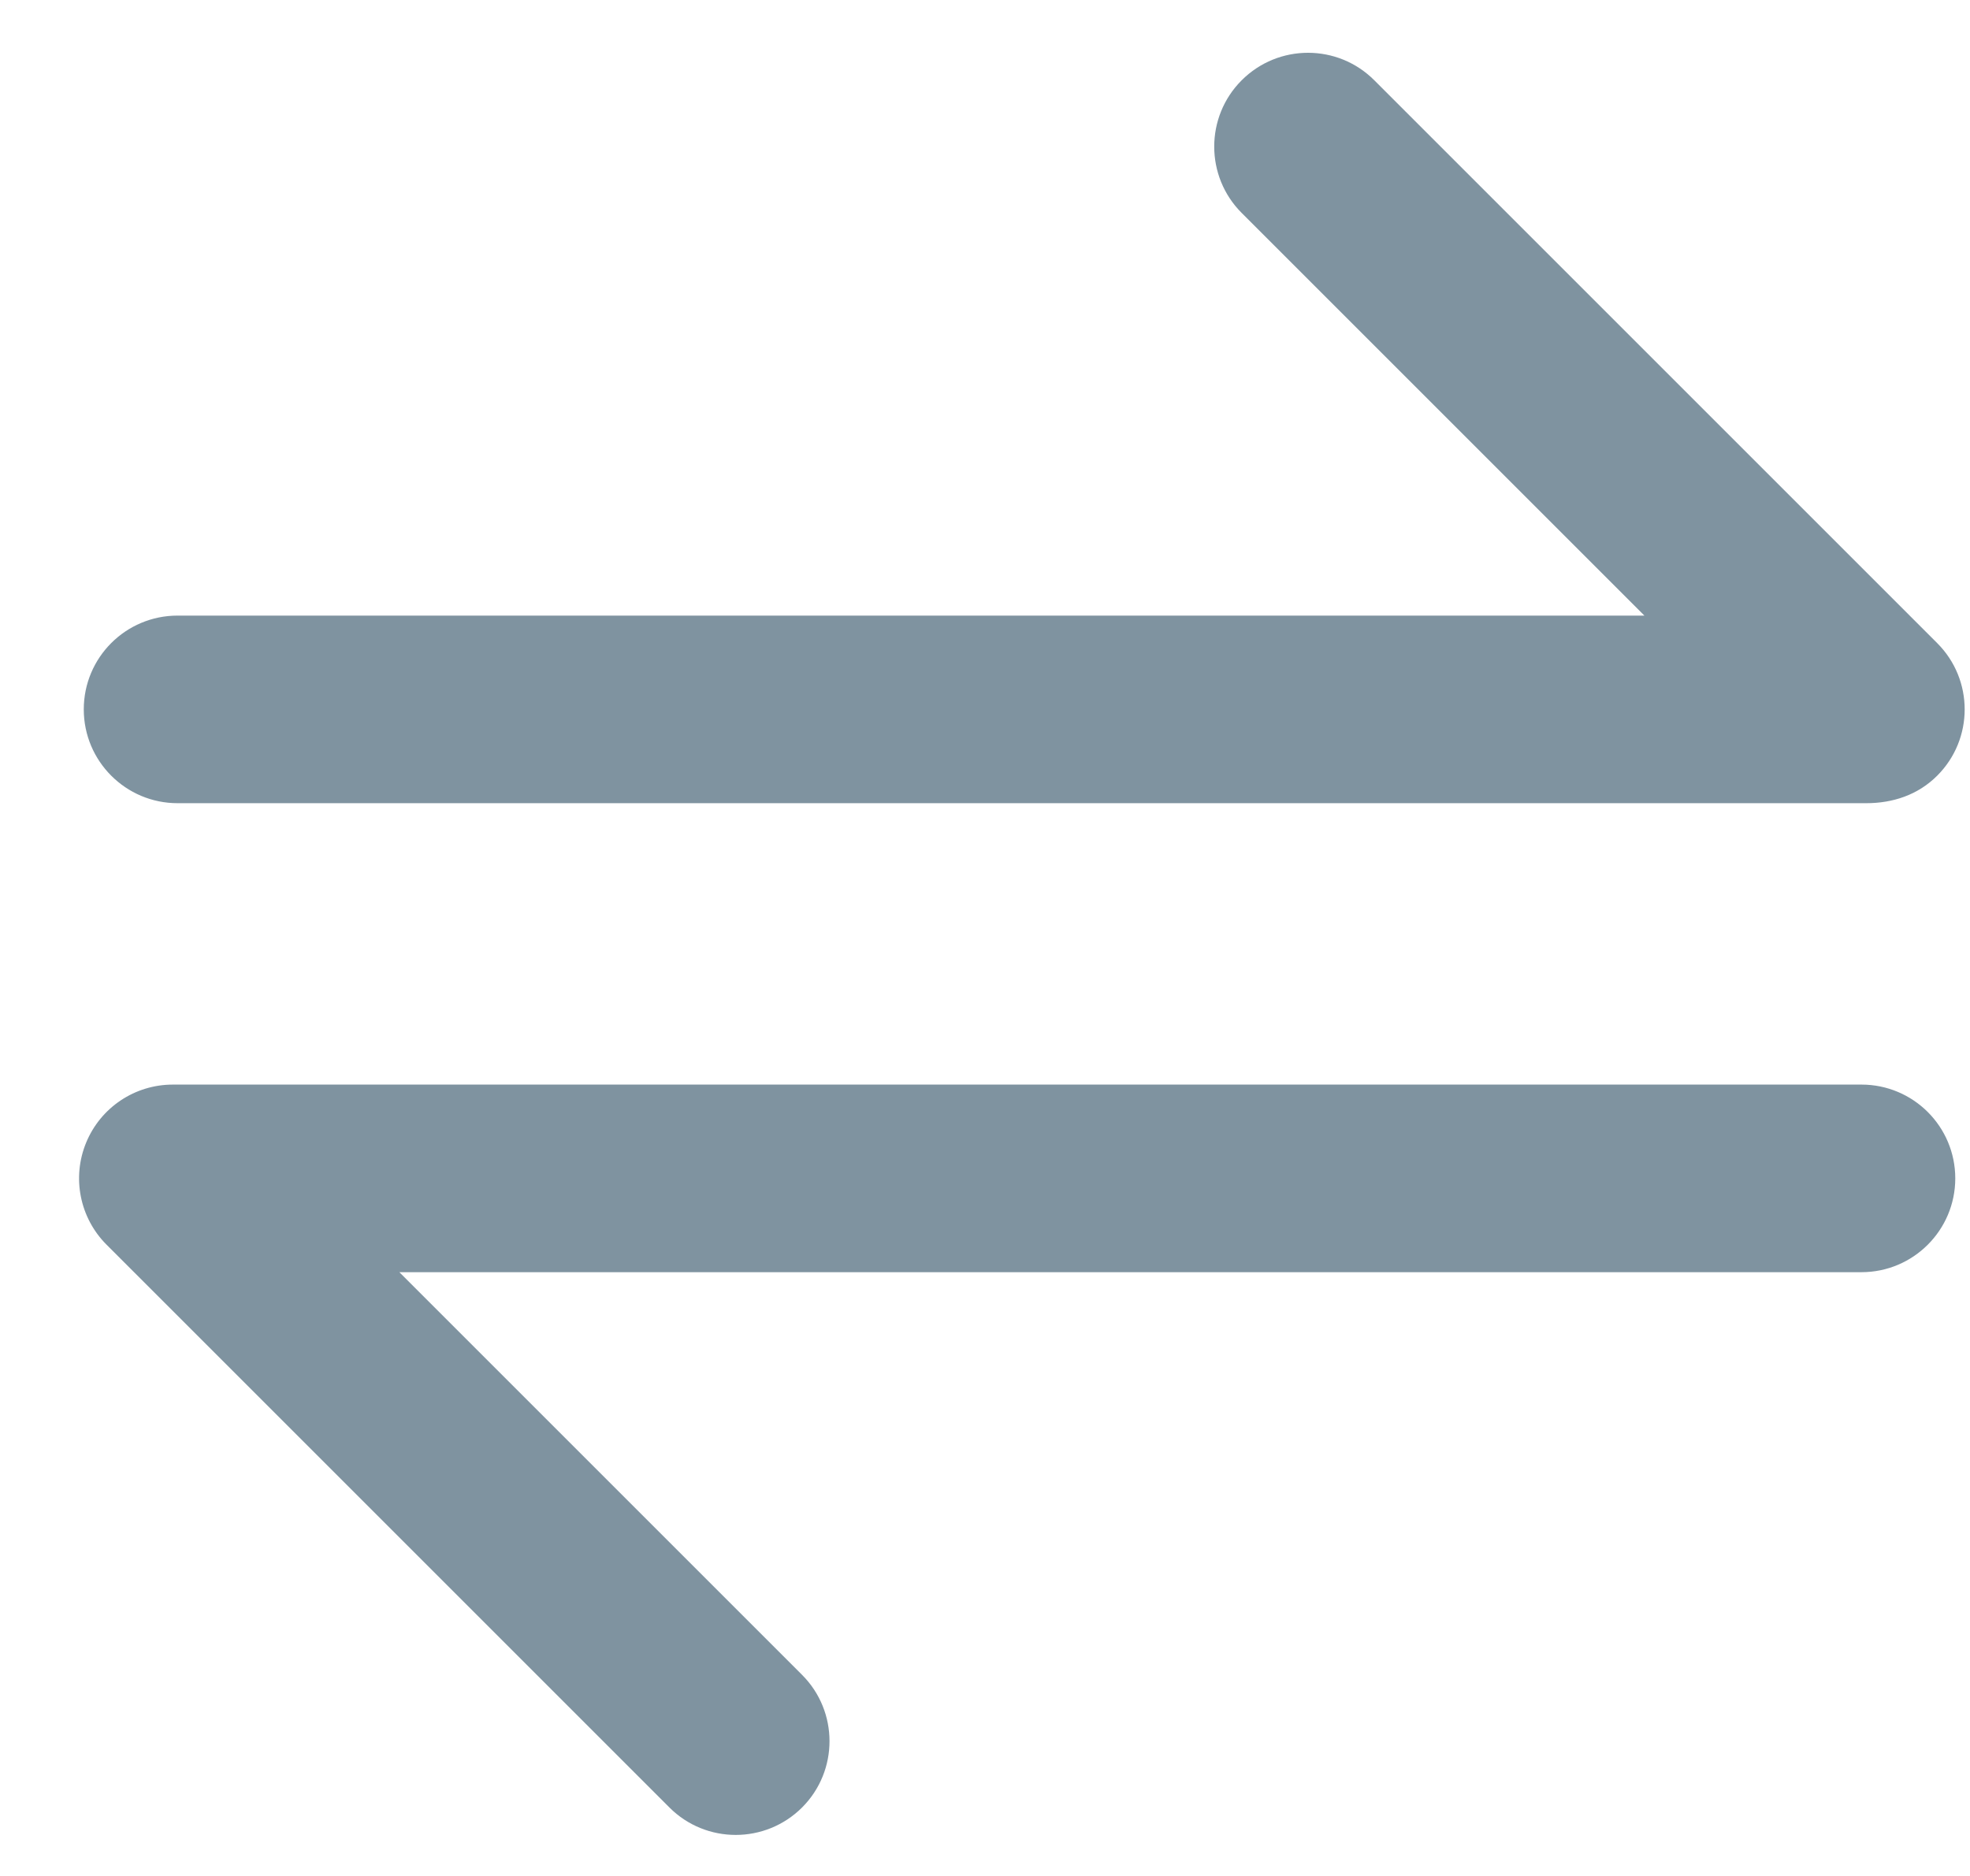 <svg width="21" height="20" viewBox="0 0 21 20" fill="none" xmlns="http://www.w3.org/2000/svg">
<path fill-rule="evenodd" clip-rule="evenodd" d="M20.65 8.27C21.041 7.88 21.041 7.246 20.65 6.856L14.65 0.856C14.26 0.465 13.627 0.465 13.236 0.856C12.846 1.246 12.846 1.88 13.236 2.27L17.529 6.563H1.893C1.341 6.563 0.893 7.01 0.893 7.563C0.893 8.115 1.341 8.563 1.893 8.563H19.893C20.178 8.563 20.445 8.475 20.65 8.27ZM20.843 12.563C20.843 13.115 20.395 13.563 19.843 13.563H4.257L8.55 17.856C8.94 18.246 8.94 18.88 8.55 19.27C8.159 19.66 7.526 19.66 7.136 19.27L1.136 13.27C0.85 12.984 0.764 12.554 0.919 12.18C1.074 11.806 1.438 11.563 1.843 11.563H19.843C20.395 11.563 20.843 12.01 20.843 12.563Z" fill="#7F93A0"/>
</svg>
